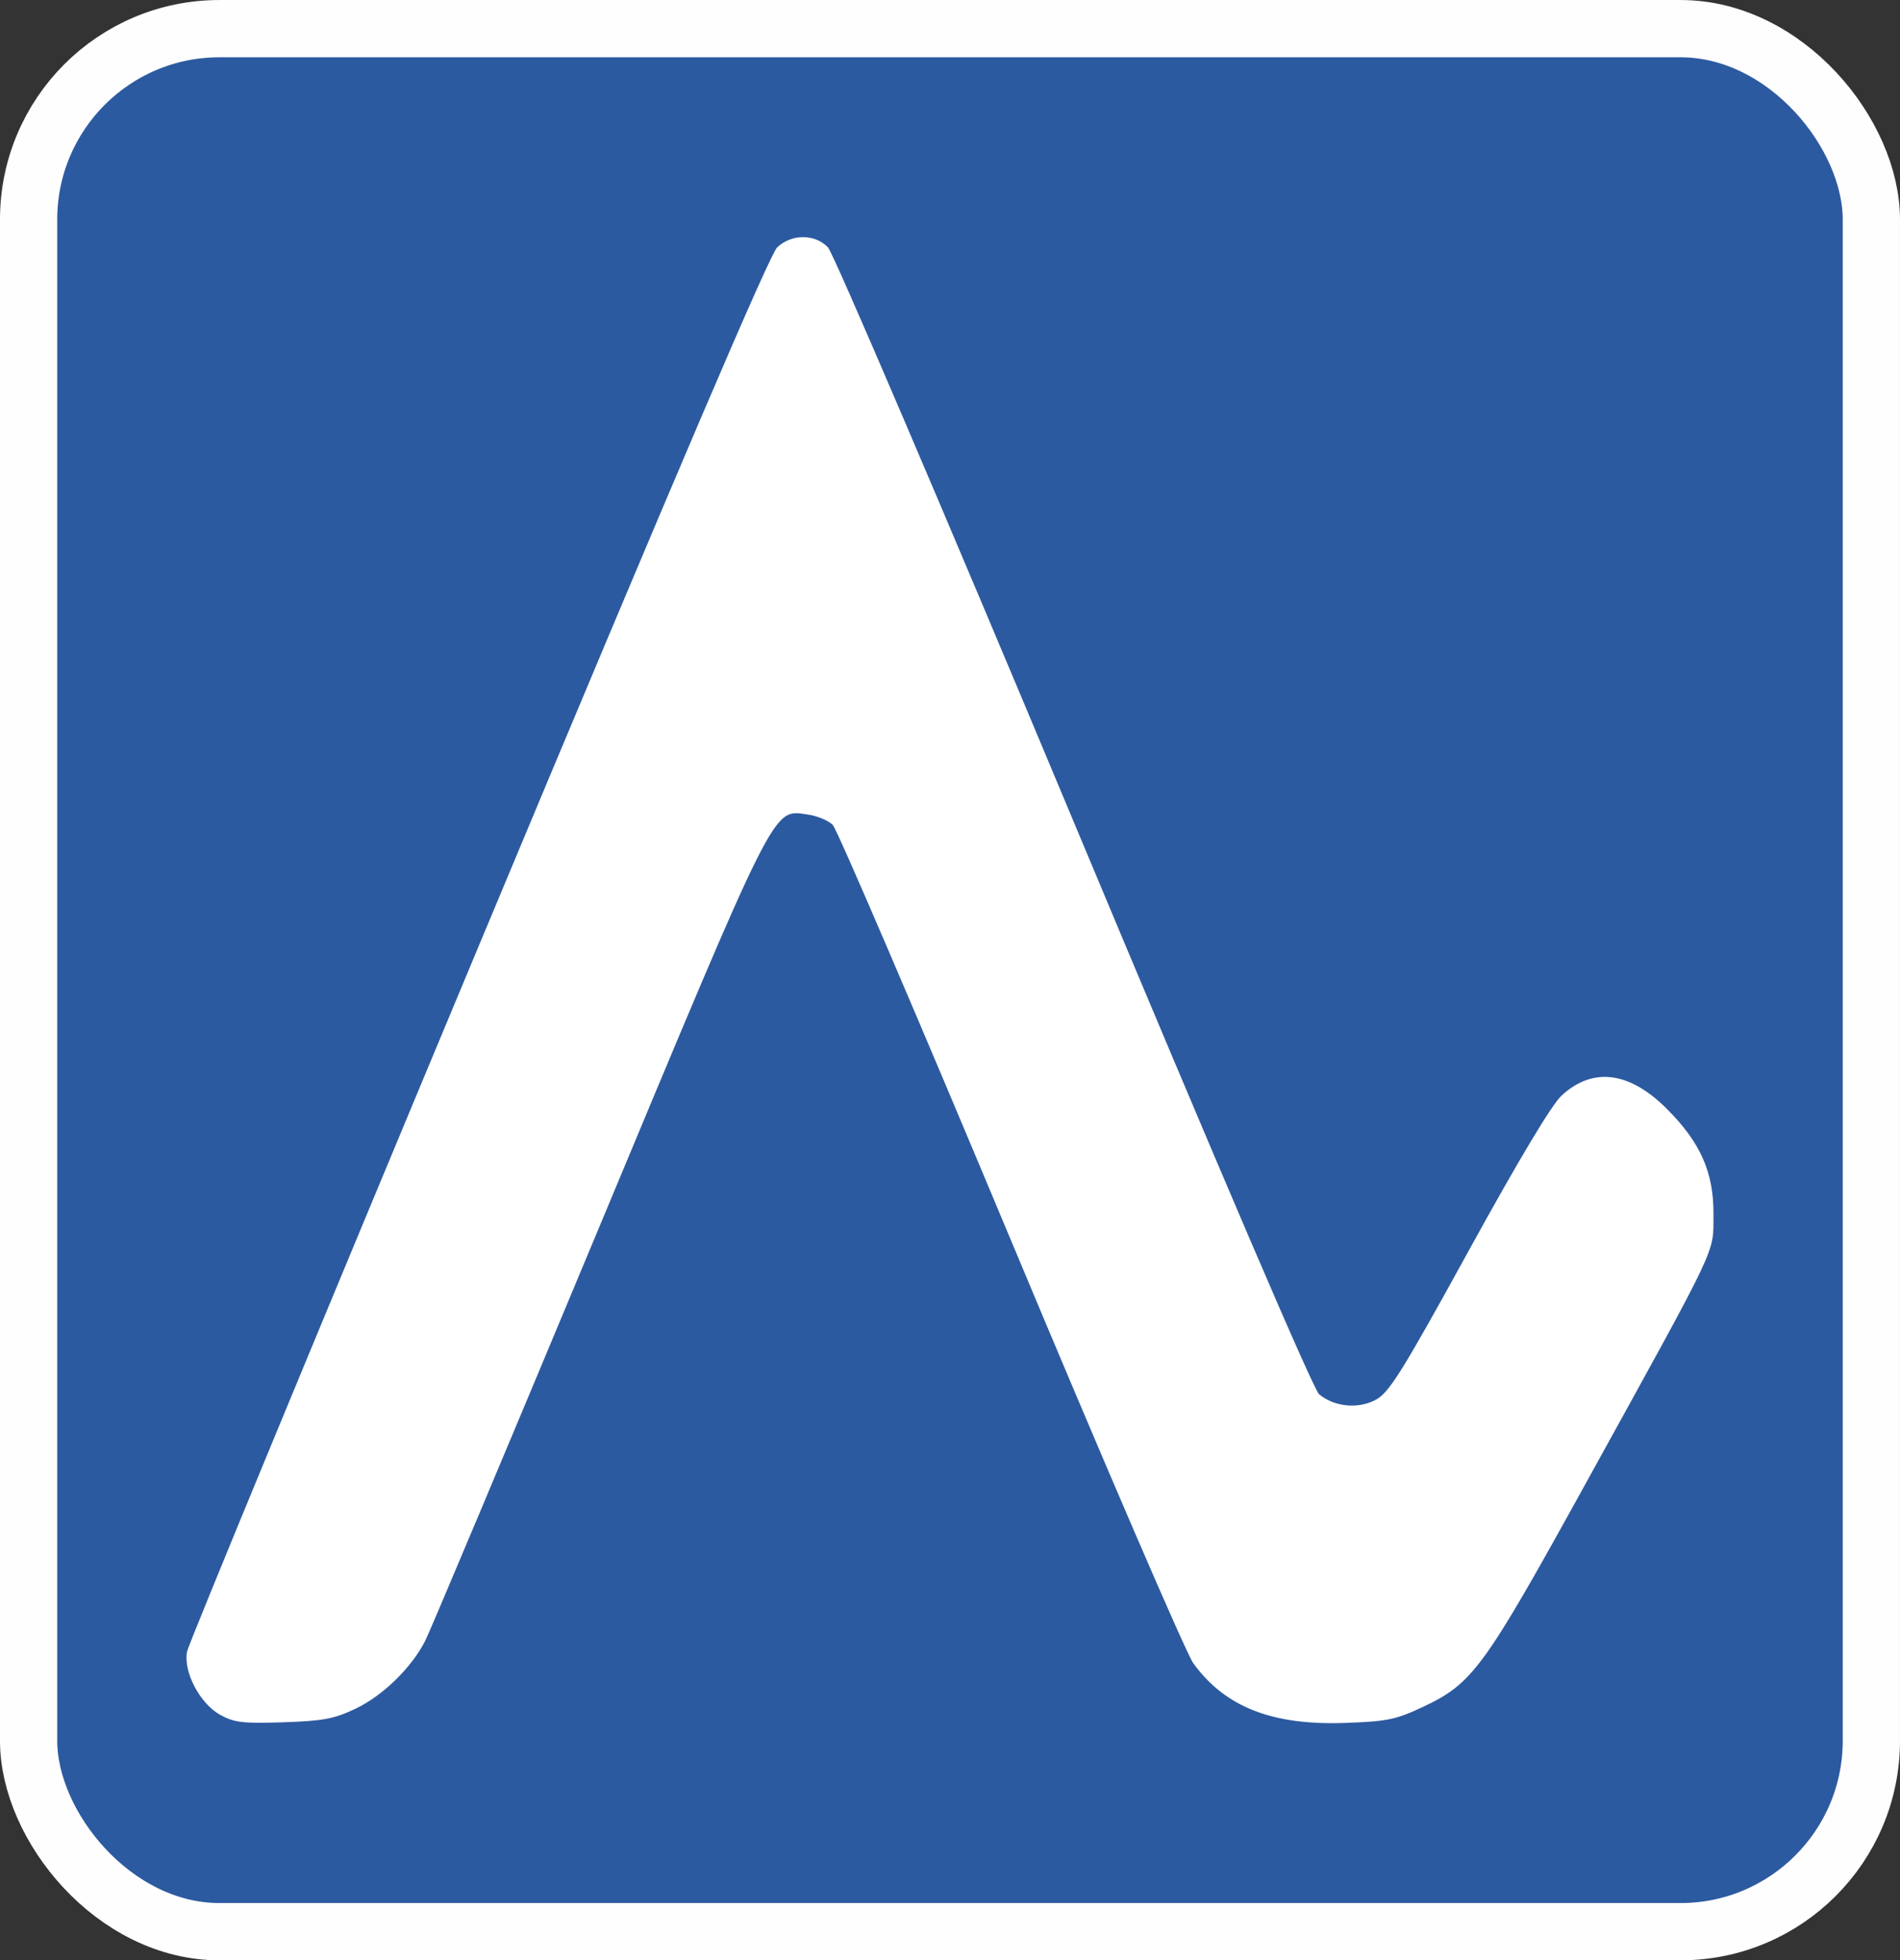 <?xml version="1.0" encoding="UTF-8" standalone="no"?>
<!-- Created with Inkscape (http://www.inkscape.org/) -->

<svg
   width="99.571mm"
   height="102.693mm"
   viewBox="0 0 99.571 102.693"
   version="1.1"
   id="svg2547"
   inkscape:version="1.1.2 (0a00cf5339, 2022-02-04)"
   sodipodi:docname="logo.svg"
   xmlns:inkscape="http://www.inkscape.org/namespaces/inkscape"
   xmlns:sodipodi="http://sodipodi.sourceforge.net/DTD/sodipodi-0.dtd"
   xmlns="http://www.w3.org/2000/svg"
   xmlns:svg="http://www.w3.org/2000/svg">
  <rect x="0" y="0" width="99.571" height="102.693" fill="#333333" stroke="none"/>
  <sodipodi:namedview
     id="namedview2549"
     pagecolor="#ffffff"
     bordercolor="#666666"
     borderopacity="1.0"
     inkscape:pageshadow="2"
     inkscape:pageopacity="0.0"
     inkscape:pagecheckerboard="0"
     inkscape:document-units="mm"
     showgrid="false"
     fit-margin-top="0"
     fit-margin-left="0"
     fit-margin-right="0"
     fit-margin-bottom="0"
     inkscape:zoom="0.56569164"
     inkscape:cx="47.729183"
     inkscape:cy="532.09201"
     inkscape:window-width="2160"
     inkscape:window-height="1303"
     inkscape:window-x="0"
     inkscape:window-y="22"
     inkscape:window-maximized="1"
     inkscape:current-layer="layer1" />
  <defs
     id="defs2544" />
  <g
     inkscape:label="Layer 1"
     inkscape:groupmode="layer"
     id="layer1"
     transform="translate(-52.063,-8.022)">
    <g
       id="g1185"
       style="stroke-width:3;stroke-miterlimit:4;stroke-dasharray:none"
       transform="translate(49.653,-175.372)">
      <g
         id="g2362"
         transform="translate(-136.344,5.521)"
         style="stroke-width:3;stroke-miterlimit:4;stroke-dasharray:none">
        <rect
           style="fill:#2c5aa0;stroke:#fefefe;stroke-width:3;stroke-linejoin:round;stroke-miterlimit:4;stroke-dasharray:none;stroke-opacity:1"
           id="rect1809"
           width="96.571"
           height="99.693"
           x="140.253"
           y="179.374"
           ry="10"
           rx="10" />
        <path
           style="fill:#ffffff;stroke-width:3;stroke-miterlimit:4;stroke-dasharray:none"
           d="m 150.305,267.714 c -1.077,-0.588 -1.958,-2.269 -1.746,-3.33 0.079,-0.396 6.943,-16.992 15.252,-36.879 10.492,-25.112 15.283,-36.319 15.681,-36.684 0.767,-0.704 1.969,-0.699 2.652,0.011 0.288,0.299 5.99,13.623 12.885,30.109 7.725,18.471 12.551,29.723 12.854,29.974 0.81,0.669 2.068,0.785 2.991,0.276 0.69,-0.38 1.388,-1.502 4.857,-7.811 2.597,-4.723 4.34,-7.634 4.857,-8.112 1.631,-1.508 3.551,-1.27 5.511,0.686 1.774,1.77 2.47,3.346 2.451,5.556 -0.018,2.086 0.366,1.278 -6.606,13.915 -5.447,9.873 -6.001,10.635 -8.63,11.871 -1.409,0.663 -1.867,0.757 -4.073,0.835 -3.821,0.136 -6.293,-0.837 -7.952,-3.128 -0.376,-0.52 -4.688,-10.517 -9.58,-22.217 -4.893,-11.699 -9.084,-21.463 -9.313,-21.698 -0.229,-0.235 -0.839,-0.483 -1.354,-0.553 -1.813,-0.243 -1.524,-0.817 -10.956,21.793 -4.722,11.319 -8.789,20.985 -9.038,21.48 -0.712,1.416 -2.222,2.892 -3.66,3.577 -1.117,0.532 -1.697,0.642 -3.775,0.712 -2.11,0.071 -2.575,0.017 -3.308,-0.383 z"
           id="path1064" />
      </g>
    </g>
  </g>
</svg>

